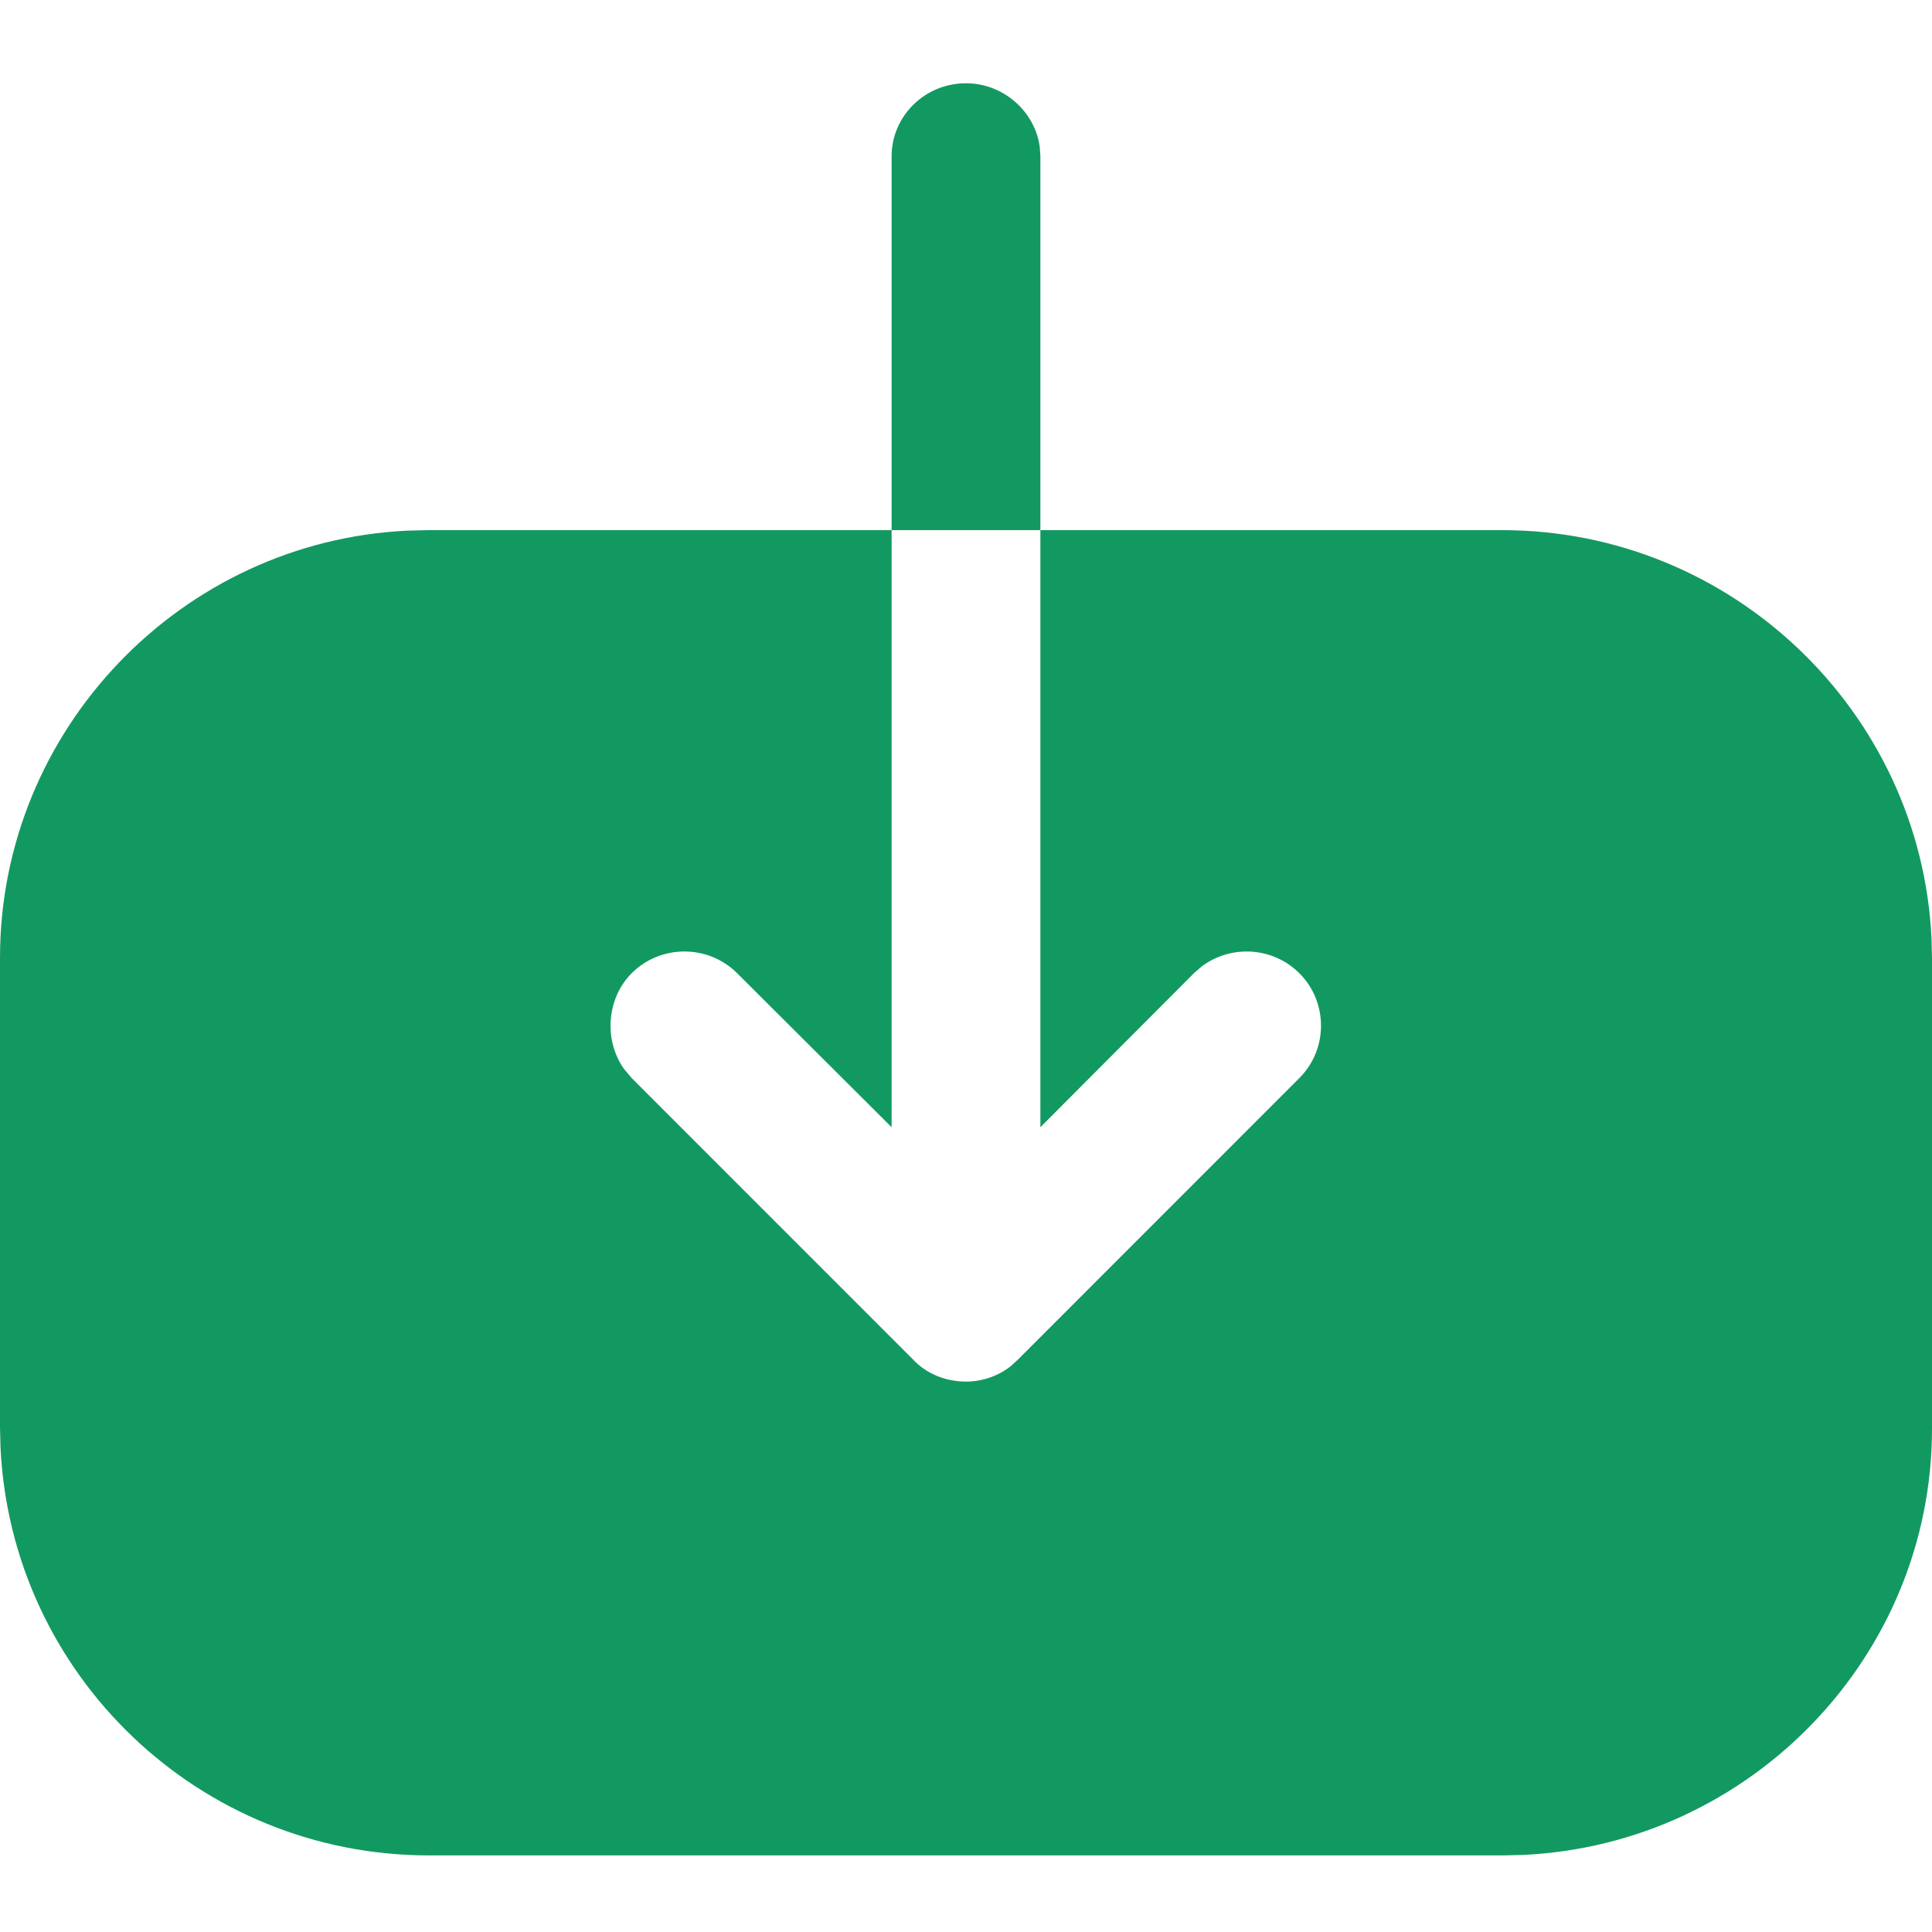 <svg width="20" height="20" viewBox="0 0 20 20" fill="none" xmlns="http://www.w3.org/2000/svg">
<path d="M9.23 5.488V1.617C9.23 1.205 9.57 0.862 10 0.862C10.385 0.862 10.711 1.151 10.763 1.516L10.77 1.617V5.488L15.55 5.488C17.93 5.488 19.885 7.37 19.995 9.716L20 9.925V14.79C20 17.154 18.113 19.093 15.768 19.202L15.56 19.207H4.44C2.06 19.207 0.114 17.335 0.005 14.979L0 14.77L0 9.915C0 7.552 1.878 5.602 4.222 5.493L4.43 5.488H9.23V11.669L7.63 10.074C7.33 9.775 6.84 9.775 6.54 10.074C6.39 10.224 6.32 10.423 6.32 10.623C6.32 10.774 6.365 10.932 6.46 11.066L6.54 11.161L9.45 14.072C9.59 14.222 9.79 14.302 10 14.302C10.167 14.302 10.333 14.246 10.465 14.141L10.54 14.072L13.45 11.161C13.75 10.862 13.75 10.373 13.45 10.074C13.177 9.802 12.748 9.778 12.446 10L12.36 10.074L10.77 11.669V5.488L9.23 5.488Z" fill="#129961"/>
</svg>
